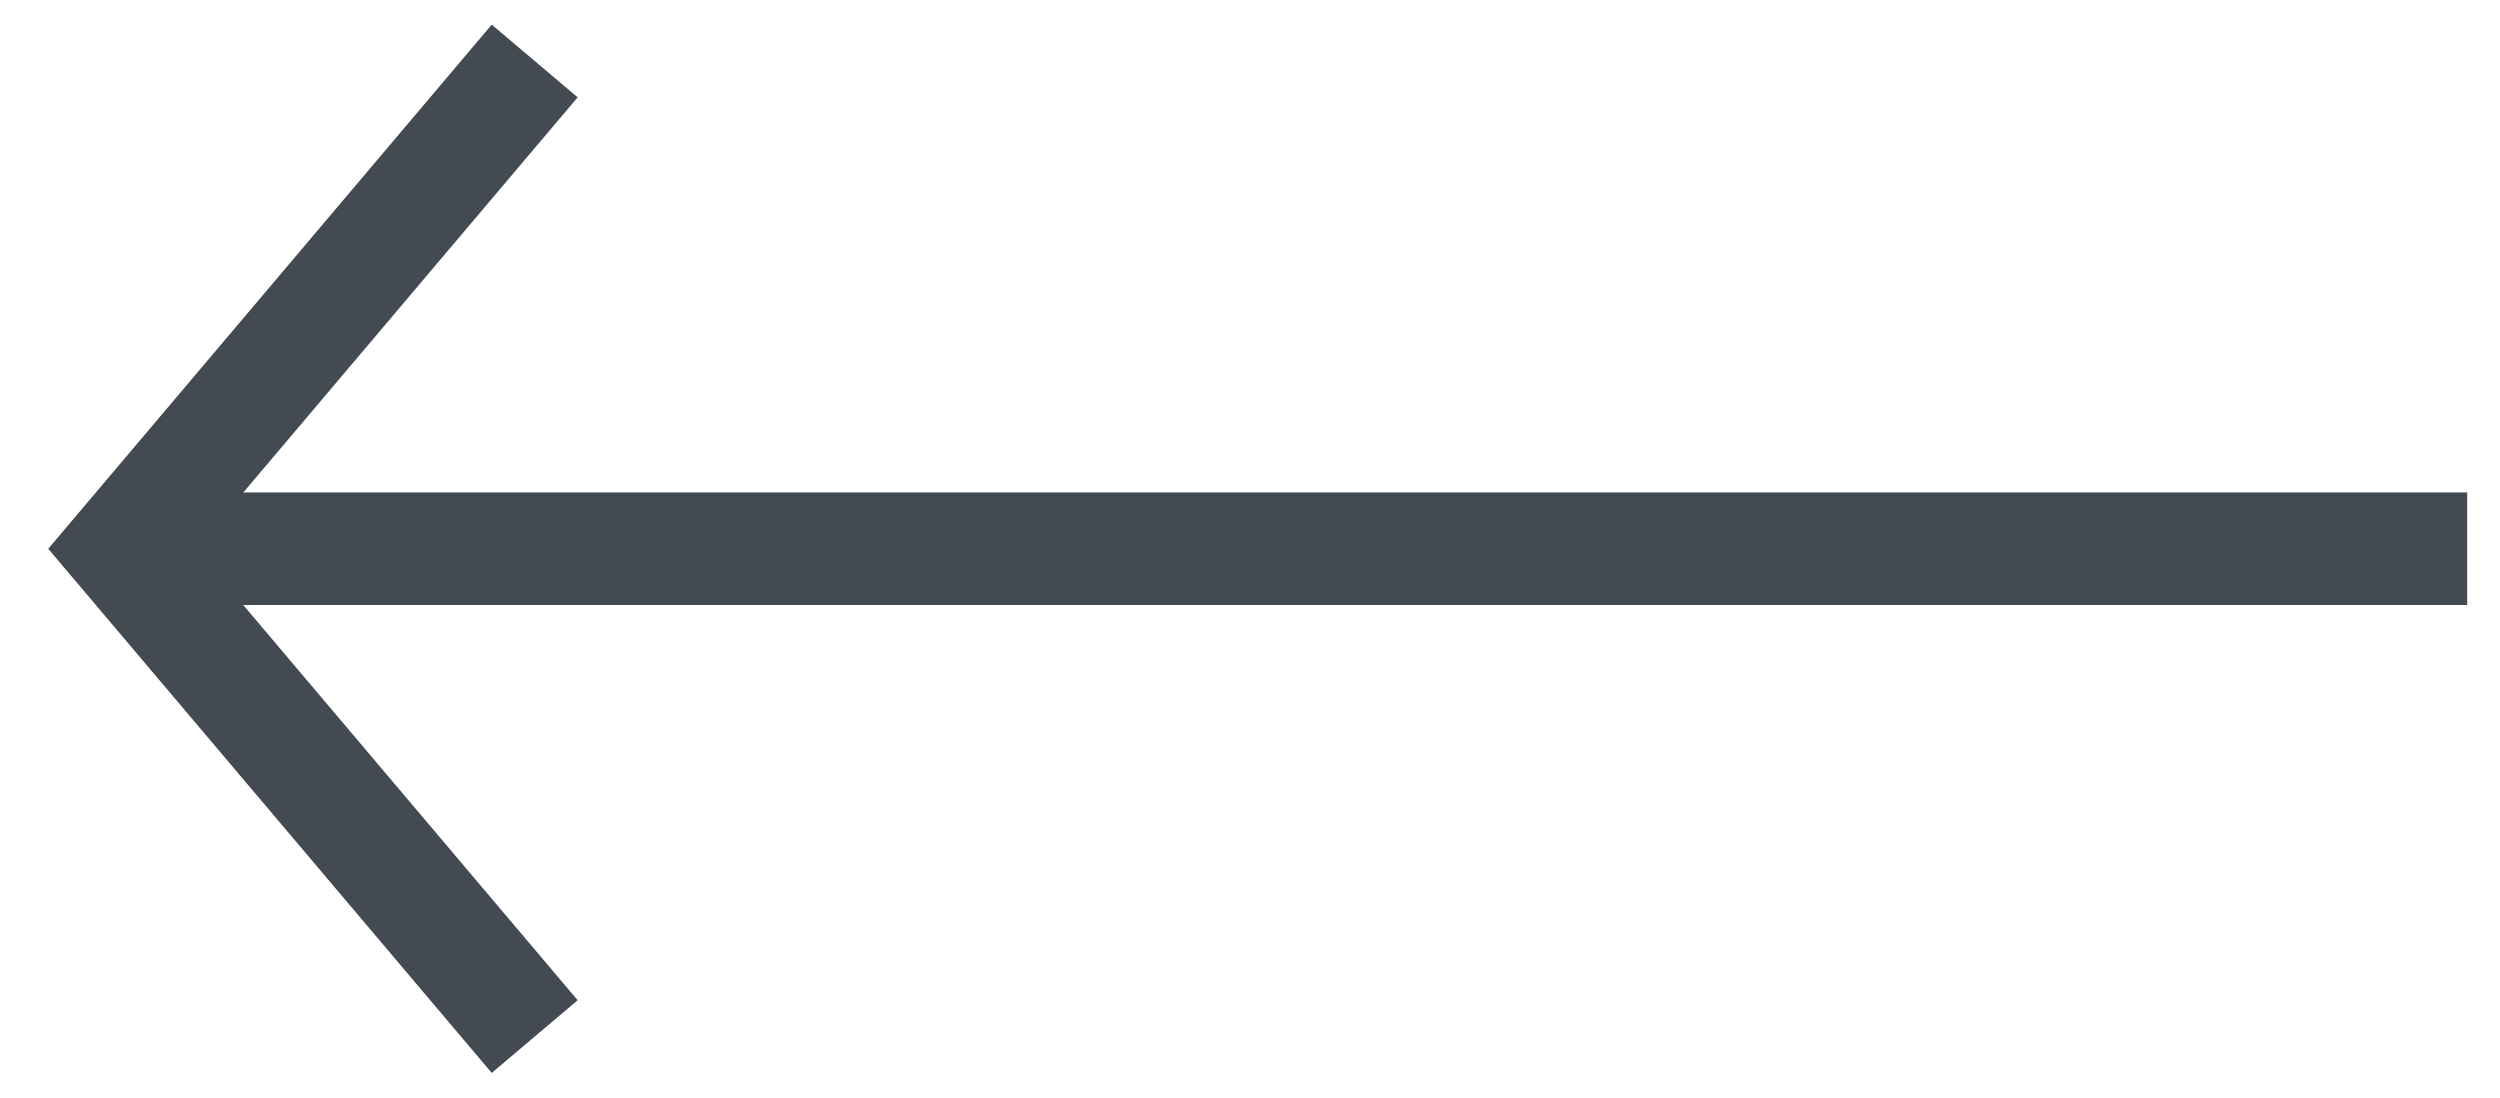 <svg width="41" height="18" viewBox="0 0 41 18" fill="none" xmlns="http://www.w3.org/2000/svg">
<line x1="40.462" y1="8.999" x2="2.308" y2="8.999" stroke="#444A52" stroke-width="1.846"/>
<path d="M8.769 17L2 9L8.769 1" stroke="#444A52" stroke-width="1.846"/>
</svg>
